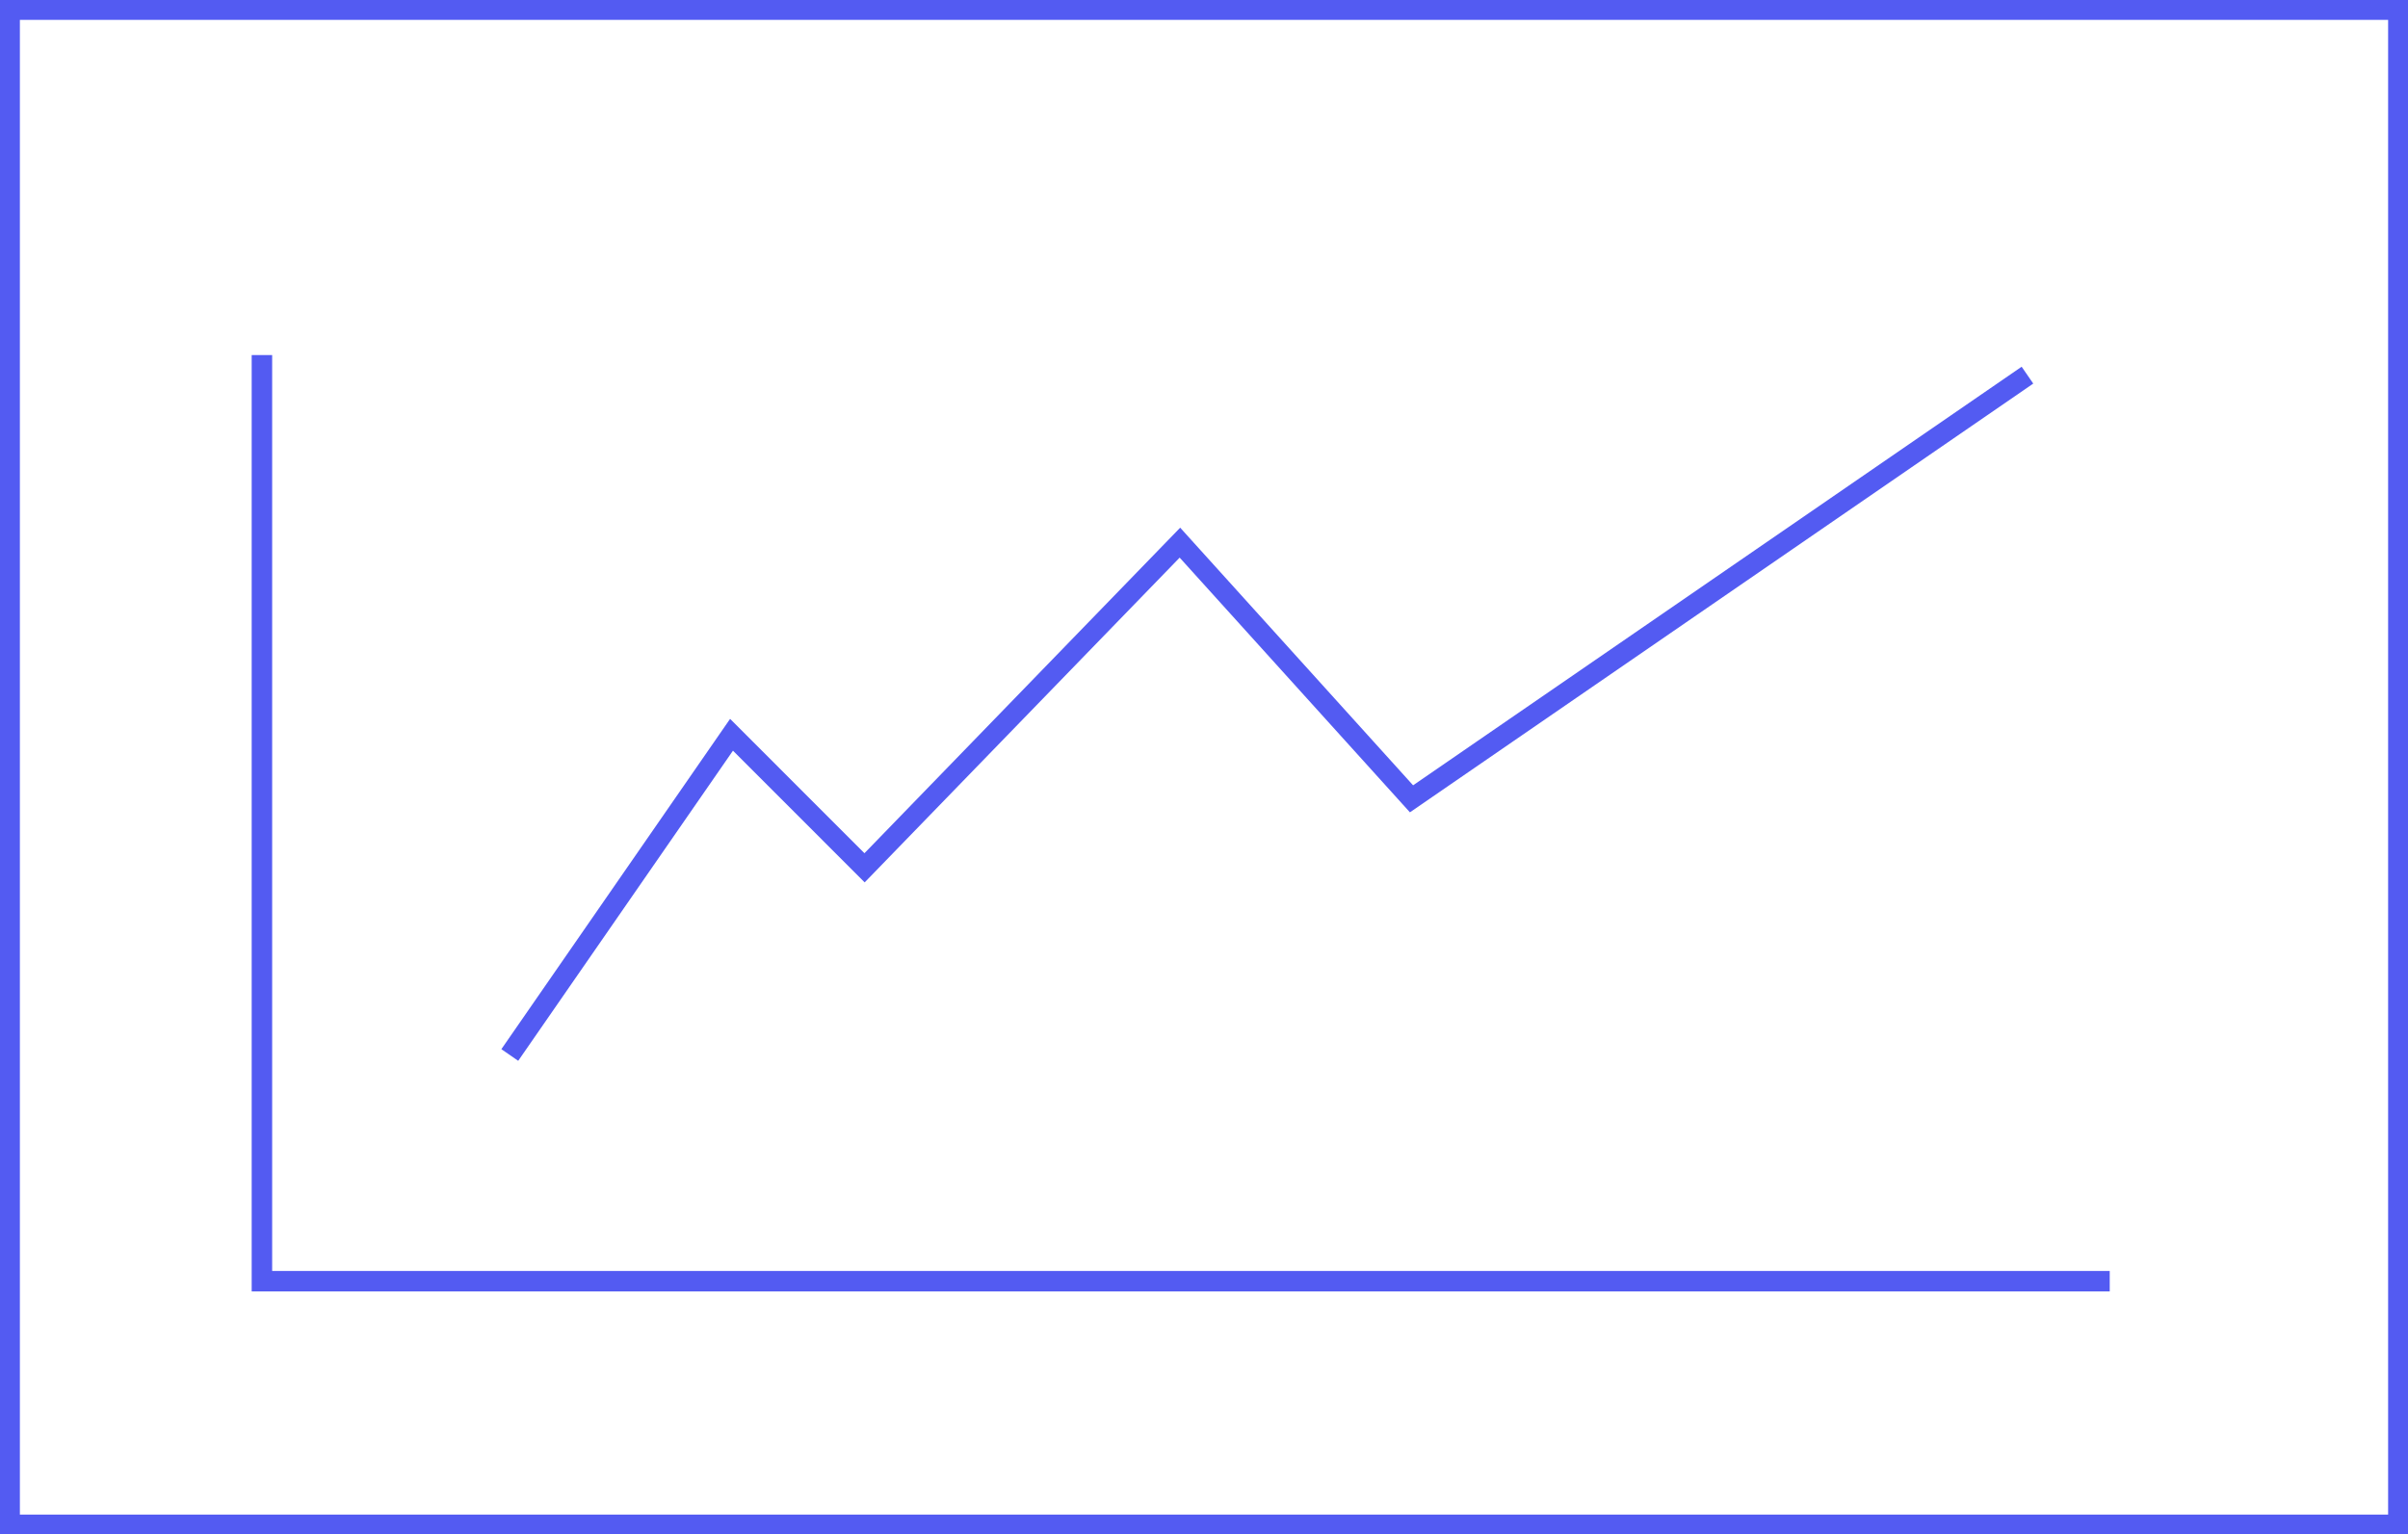 <?xml version="1.0" encoding="UTF-8" standalone="no"?>
<!-- Created with Inkscape (http://www.inkscape.org/) -->

<svg
   width="186.796mm"
   height="119.063mm"
   viewBox="0 0 186.796 119.063"
   version="1.1"
   id="svg1"
   xmlns:inkscape="http://www.inkscape.org/namespaces/inkscape"
   xmlns:sodipodi="http://sodipodi.sourceforge.net/DTD/sodipodi-0.dtd"
   xmlns="http://www.w3.org/2000/svg"
   xmlns:svg="http://www.w3.org/2000/svg">
  <sodipodi:namedview
     id="namedview1"
     pagecolor="#ffffff"
     bordercolor="#000000"
     borderopacity="0.25"
     inkscape:showpageshadow="2"
     inkscape:pageopacity="0.0"
     inkscape:pagecheckerboard="0"
     inkscape:deskcolor="#d1d1d1"
     inkscape:document-units="mm" />
  <defs
     id="defs1" />
  <g
     inkscape:label="Layer 1"
     inkscape:groupmode="layer"
     id="layer1"
     transform="translate(-11.82,-17.171)">
    <rect
       style="fill:#808000;fill-opacity:0;stroke:#535bf2;stroke-width:1.542;stroke-dasharray:none;stroke-opacity:1"
       id="rect3"
       width="185.254"
       height="117.52"
       x="12.591"
       y="17.942" />
    <path
       style="fill:#808000;fill-opacity:0;stroke:#535bf2;stroke-width:1.588;stroke-dasharray:none;stroke-opacity:1"
       d="M 32.138,44.721 V 116.582 H 175.478"
       id="path3" />
    <path
       style="fill:#808000;fill-opacity:0;stroke:#535bf2;stroke-width:1.588;stroke-dasharray:none;stroke-opacity:1"
       d="M 51.366,99.03 68.567,74.184 78.887,84.505 103.35,59.277 l 17.965,19.876 47.78,-32.873"
       id="path4" />
  </g>
</svg>
